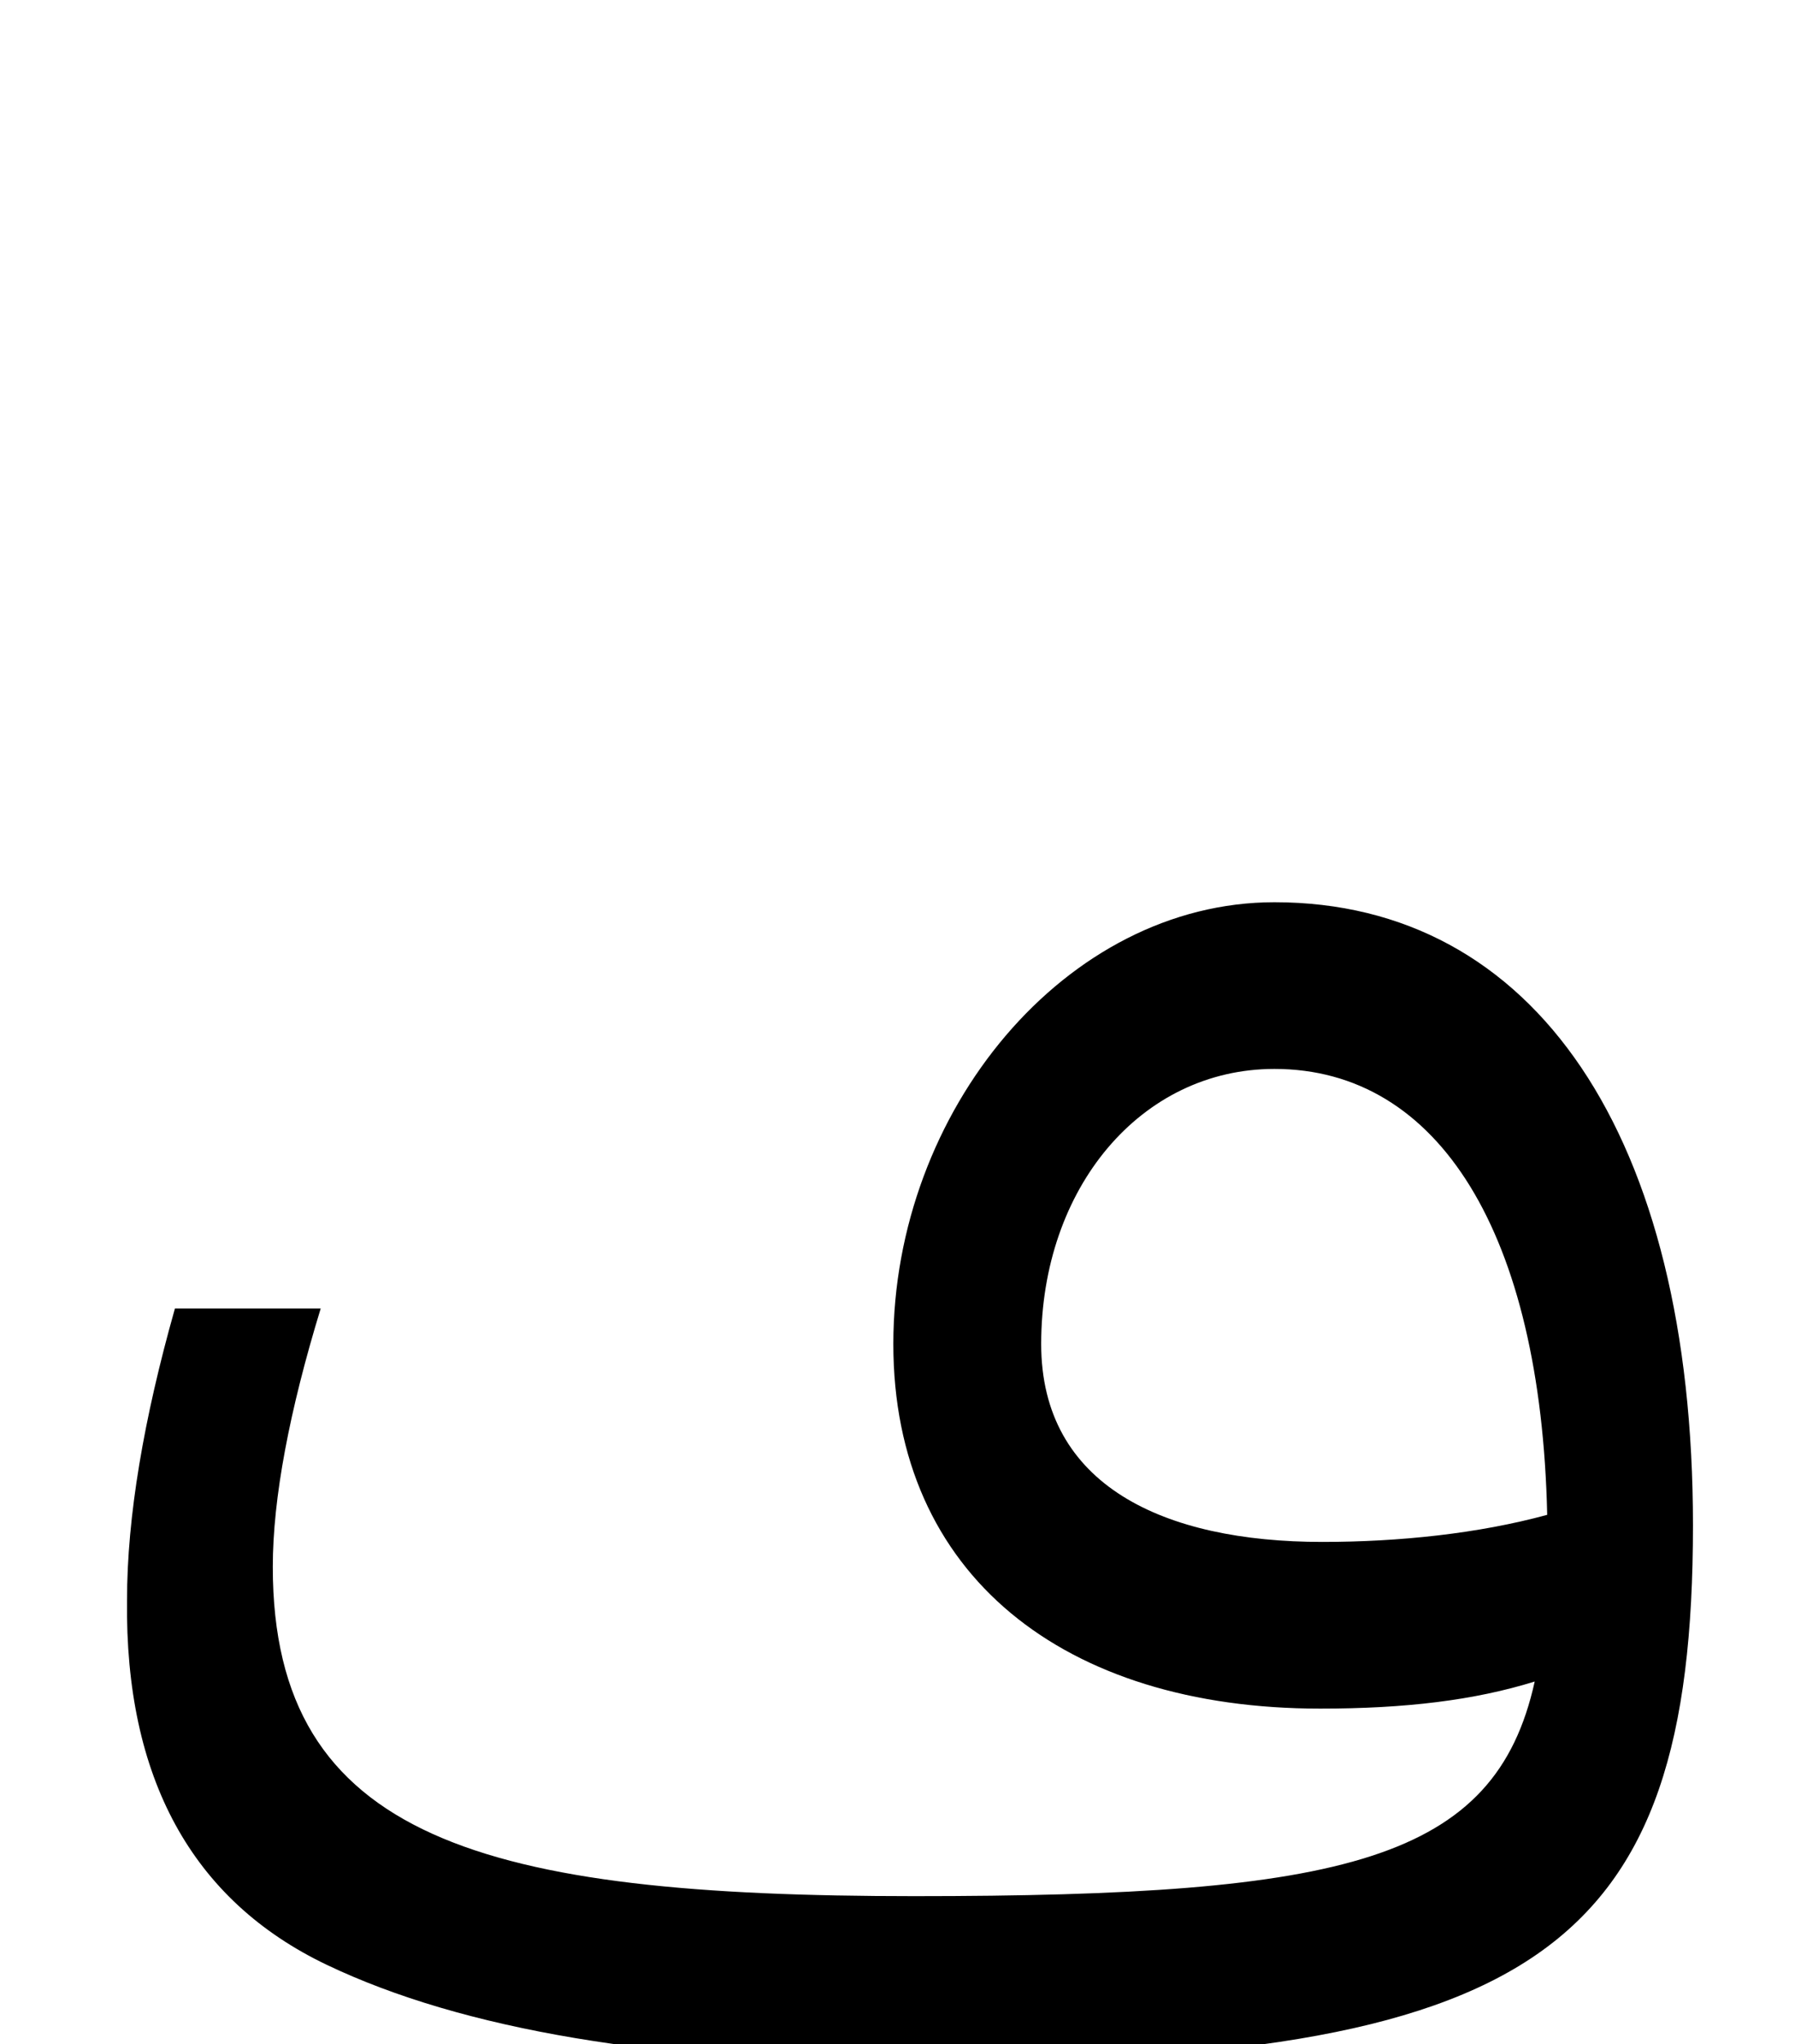 <svg xmlns="http://www.w3.org/2000/svg" viewBox="0 0 862 981"><path d="M813,732c0-187-76-299-201-299c-100,0-183,100-183,212c0,111,82,175,205,175c41,0,74-4,103-13c-19,86-91,103-298,103c-206,0-308-27-308-158c0-33,8-75,23-124h-70c-15,53-23,100-23,140c-1,85,31,144,96,175c65,31,159,47,282,47c299,0,374-53,374-258ZM500,645c0-75,48-132,112-132c79,0,128,79,131,214c-33,9-71,13-108,13c-76,0-135-27-135-95Z"></path></svg>